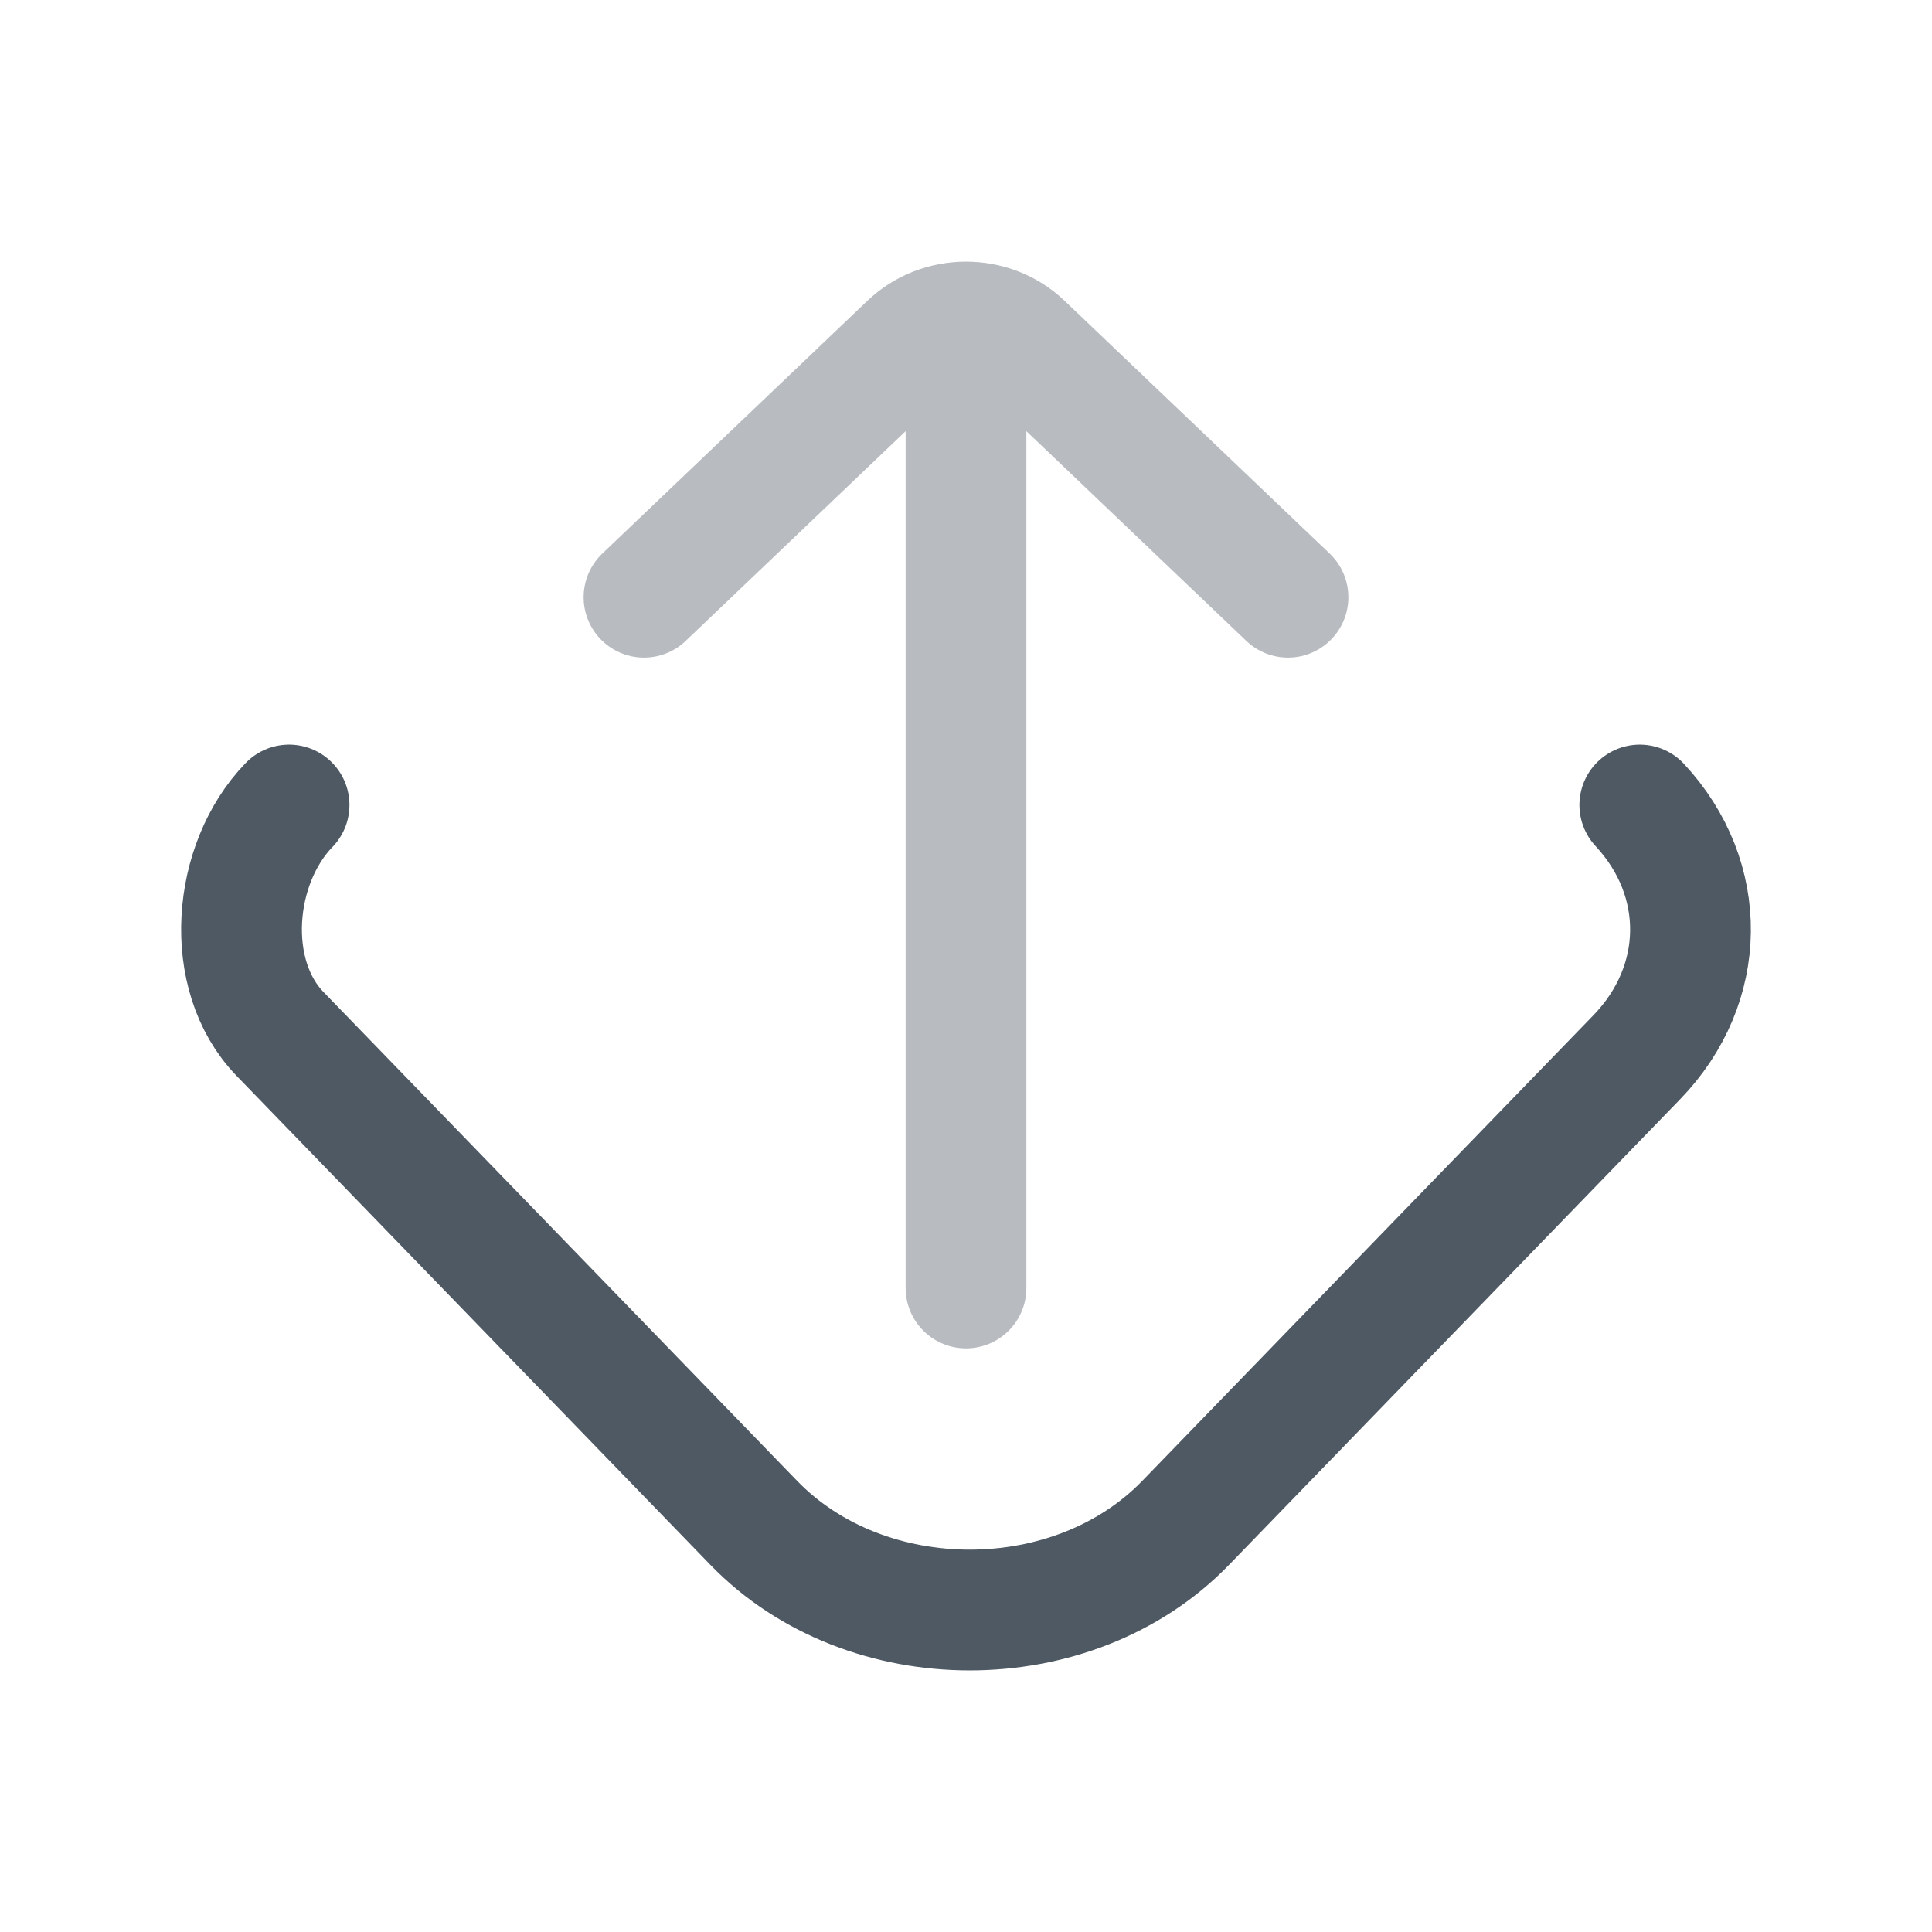 <svg width="24" height="24" viewBox="0 0 24 24" fill="none" xmlns="http://www.w3.org/2000/svg">
<path d="M20.37 10C21.224 10.918 21.208 12.229 20.333 13.133C20.333 13.133 16.126 17.475 14.728 18.918C13.33 20.361 10.762 20.361 9.364 18.918L3.478 12.843C2.77 12.111 2.883 10.731 3.591 10" stroke="#4E5964" stroke-width="1.5" stroke-linecap="round"/>
<path opacity="0.4" d="M8 7.419L11.293 4.279C11.683 3.907 12.317 3.907 12.707 4.279L16 7.419M12 16L12 4.559" stroke="#4E5964" stroke-width="1.5" stroke-linecap="round" stroke-linejoin="round"/>
</svg>
